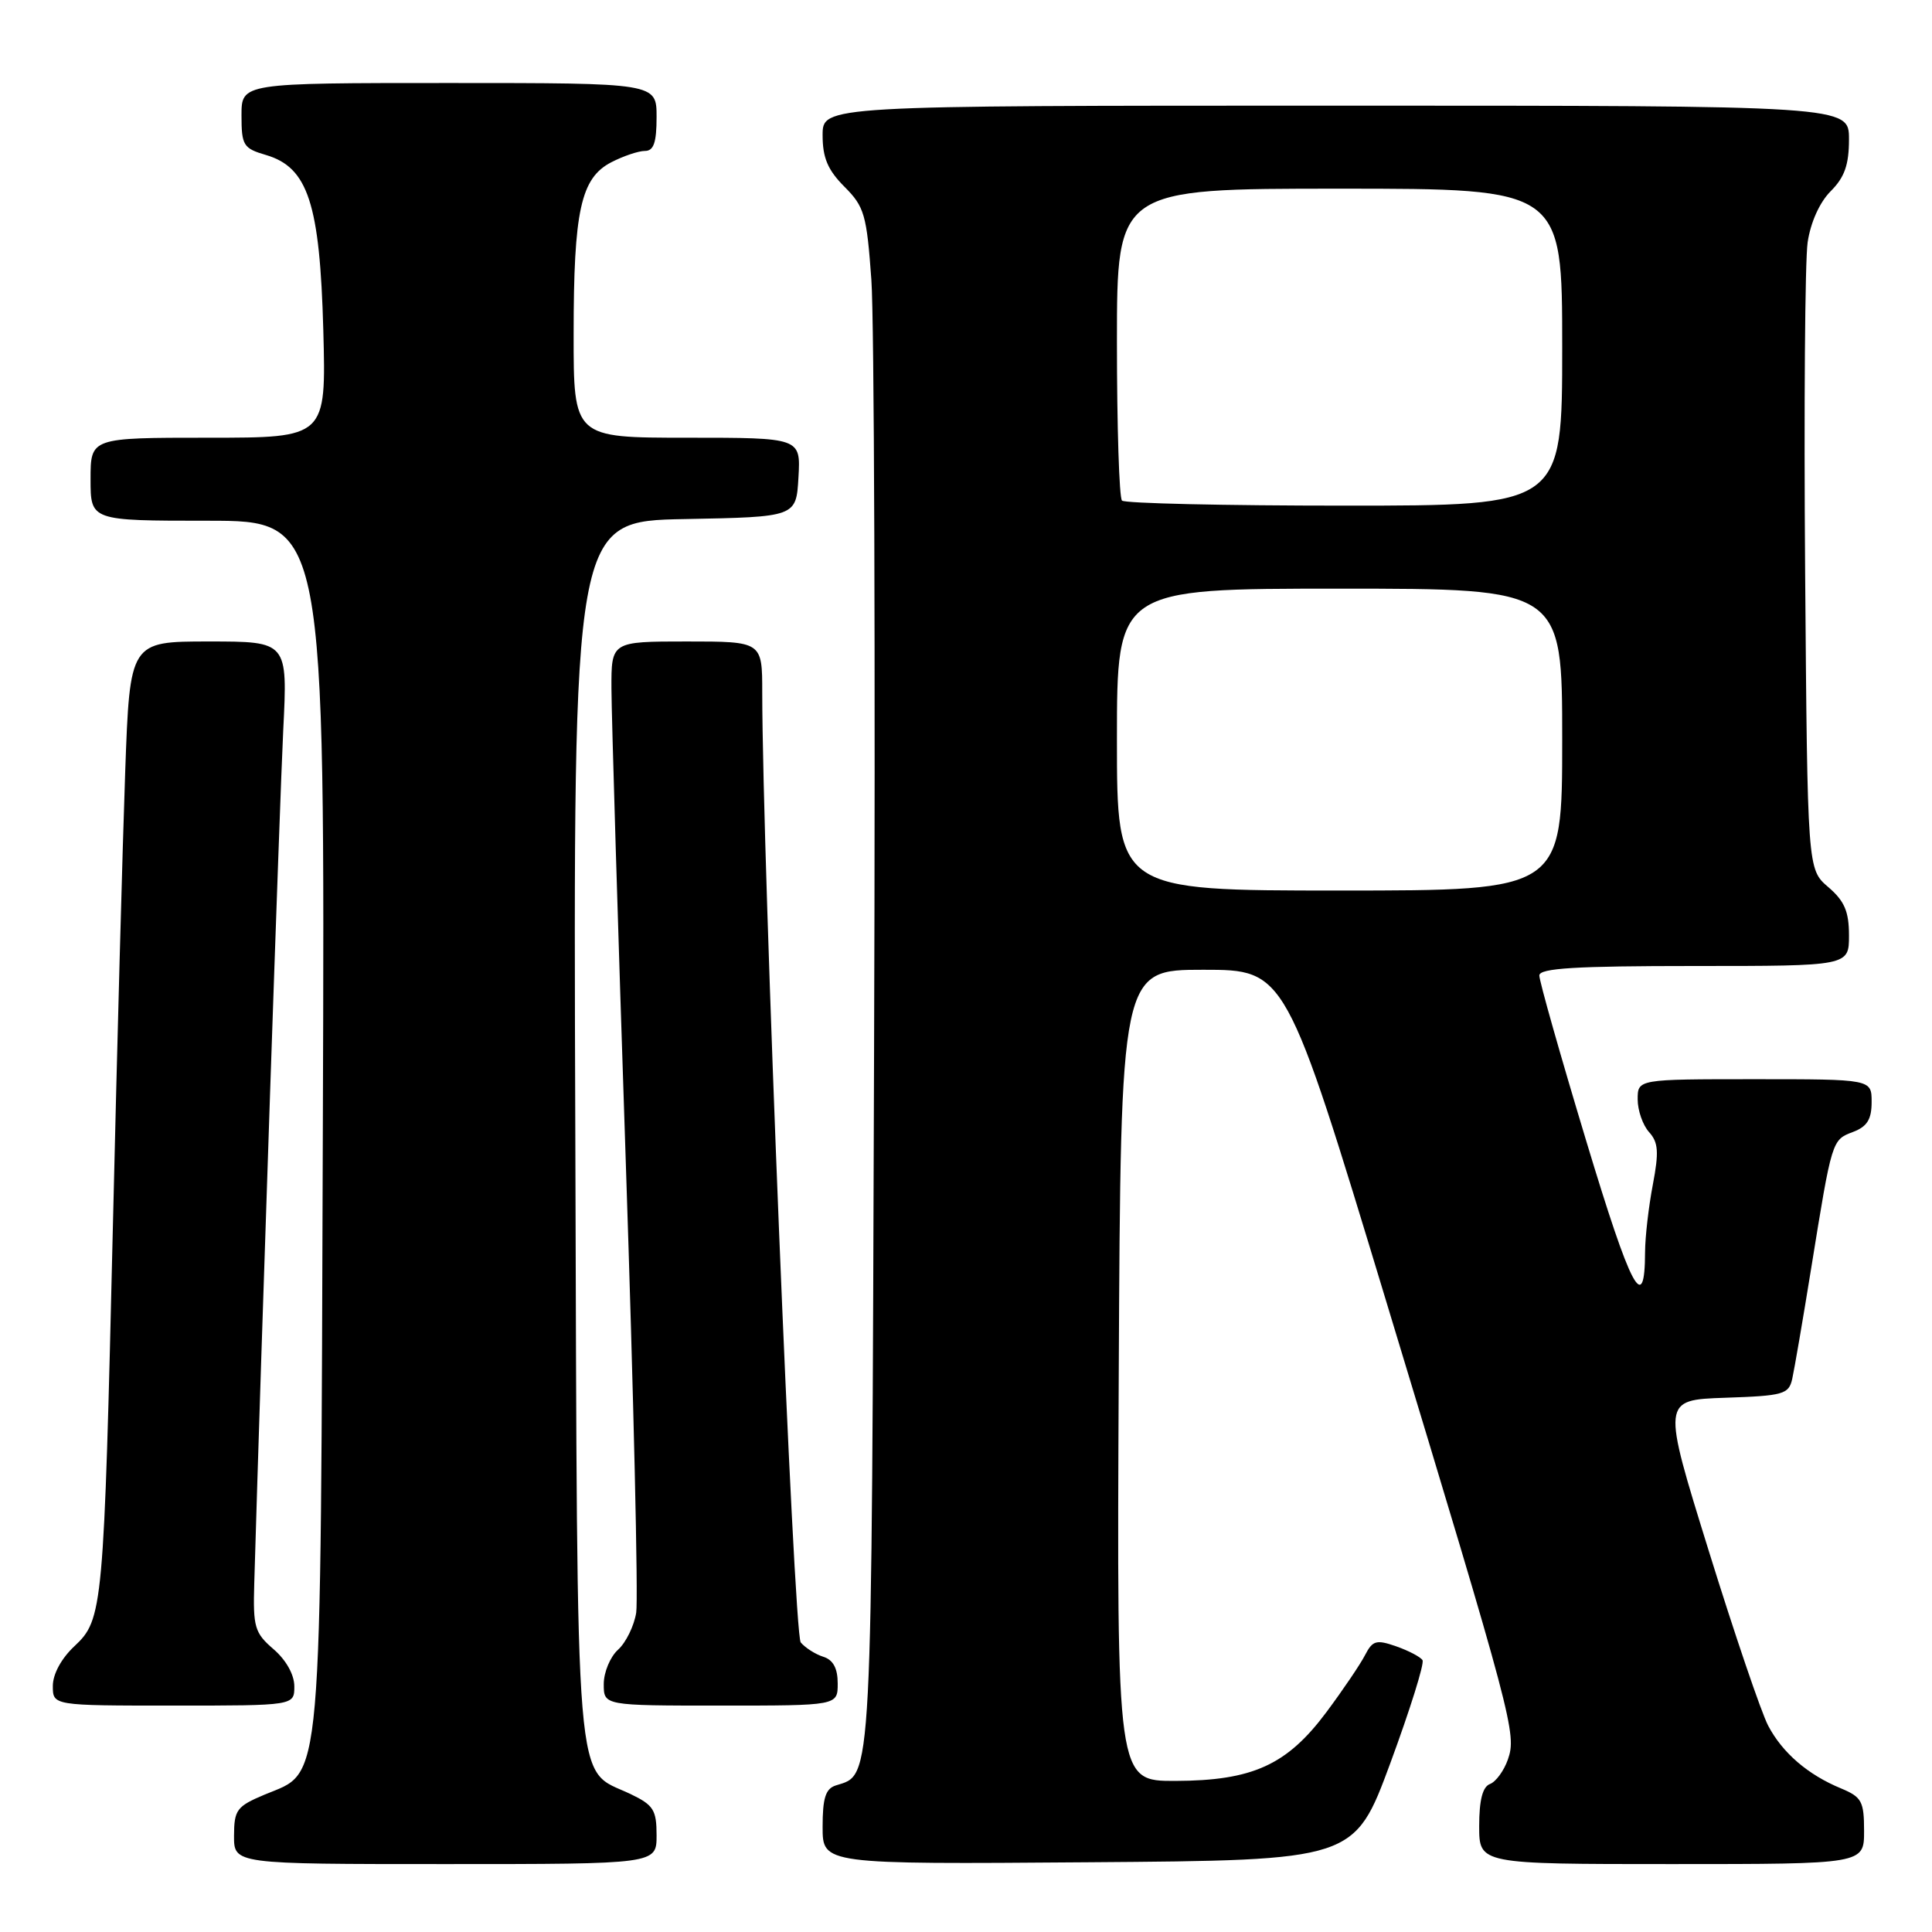 <?xml version="1.0" encoding="UTF-8" standalone="no"?>
<!DOCTYPE svg PUBLIC "-//W3C//DTD SVG 1.1//EN" "http://www.w3.org/Graphics/SVG/1.1/DTD/svg11.dtd" >
<svg xmlns="http://www.w3.org/2000/svg" xmlns:xlink="http://www.w3.org/1999/xlink" version="1.1" viewBox="0 0 256 256">
 <g >
 <path fill="currentColor"
d=" M 87.00 243.19 C 87.00 239.82 86.59 239.18 83.55 237.72 C 76.04 234.14 76.53 240.04 76.23 149.82 C 75.95 69.05 75.95 69.05 90.73 68.78 C 105.50 68.50 105.50 68.50 105.80 63.25 C 106.10 58.00 106.10 58.00 91.05 58.00 C 76.00 58.00 76.00 58.00 76.01 44.25 C 76.01 27.90 76.96 23.59 81.00 21.50 C 82.59 20.68 84.60 20.00 85.45 20.00 C 86.62 20.00 87.00 18.90 87.00 15.50 C 87.00 11.00 87.00 11.00 59.50 11.00 C 32.00 11.00 32.00 11.00 32.00 15.29 C 32.00 19.27 32.24 19.66 35.25 20.54 C 40.81 22.18 42.38 26.97 42.84 43.75 C 43.22 58.00 43.22 58.00 27.61 58.00 C 12.00 58.00 12.00 58.00 12.00 63.50 C 12.00 69.00 12.00 69.00 27.53 69.00 C 43.06 69.00 43.06 69.00 42.78 148.75 C 42.46 238.89 42.84 234.53 35.03 237.81 C 31.37 239.35 31.02 239.82 31.01 243.25 C 31.00 247.00 31.00 247.00 59.00 247.00 C 87.00 247.00 87.00 247.00 87.00 243.19 Z  M 184.22 233.64 C 186.83 226.56 188.76 220.42 188.49 219.98 C 188.22 219.55 186.66 218.73 185.01 218.15 C 182.37 217.23 181.88 217.37 180.88 219.30 C 180.26 220.51 177.96 223.91 175.77 226.85 C 170.54 233.87 165.99 235.95 155.74 235.98 C 147.98 236.00 147.98 236.00 148.24 182.25 C 148.50 128.50 148.50 128.50 159.44 128.50 C 170.37 128.50 170.37 128.50 183.70 172.50 C 200.54 228.07 200.98 229.75 199.80 233.15 C 199.28 234.63 198.22 236.09 197.43 236.39 C 196.45 236.76 196.00 238.53 196.00 241.97 C 196.00 247.00 196.00 247.00 221.50 247.00 C 247.00 247.00 247.00 247.00 247.00 242.62 C 247.00 238.69 246.69 238.12 243.96 236.98 C 239.55 235.16 236.19 232.27 234.29 228.66 C 233.38 226.92 229.83 216.50 226.42 205.50 C 220.21 185.50 220.21 185.50 228.59 185.21 C 236.32 184.95 237.02 184.75 237.48 182.71 C 237.75 181.50 238.89 174.88 240.00 168.00 C 242.75 150.98 242.73 151.05 245.53 149.99 C 247.41 149.28 248.00 148.32 248.00 146.02 C 248.00 143.00 248.00 143.00 232.50 143.00 C 217.00 143.00 217.00 143.00 217.00 145.67 C 217.00 147.14 217.68 149.09 218.51 150.01 C 219.74 151.37 219.83 152.64 219.01 156.97 C 218.45 159.89 217.99 163.90 217.98 165.89 C 217.95 174.34 216.16 170.97 210.19 151.20 C 206.75 139.82 203.95 129.94 203.97 129.25 C 203.99 128.29 208.78 128.00 224.50 128.00 C 245.00 128.00 245.00 128.00 245.00 123.95 C 245.00 120.78 244.41 119.39 242.25 117.54 C 239.50 115.18 239.50 115.18 239.19 75.84 C 239.02 54.20 239.17 34.53 239.52 32.12 C 239.91 29.47 241.11 26.80 242.58 25.33 C 244.42 23.49 245.00 21.83 245.00 18.45 C 245.00 14.00 245.00 14.00 177.00 14.00 C 109.00 14.00 109.00 14.00 109.00 17.92 C 109.00 20.92 109.69 22.53 111.89 24.74 C 114.54 27.39 114.84 28.44 115.46 37.07 C 115.84 42.25 116.00 88.12 115.82 139.00 C 115.48 237.88 115.63 235.03 110.75 236.58 C 109.39 237.01 109.00 238.25 109.00 242.08 C 109.00 247.03 109.00 247.03 144.23 246.76 C 179.46 246.50 179.46 246.50 184.22 233.64 Z  M 39.00 223.45 C 39.00 221.91 37.91 219.96 36.25 218.53 C 33.74 216.37 33.52 215.61 33.69 209.83 C 34.62 177.95 37.07 106.09 37.53 96.75 C 38.12 85.00 38.12 85.00 27.67 85.00 C 17.21 85.00 17.21 85.00 16.59 102.25 C 16.25 111.74 15.52 138.62 14.97 162.00 C 13.76 213.32 13.65 214.59 9.86 218.13 C 8.13 219.75 7.00 221.83 7.00 223.40 C 7.00 226.00 7.00 226.00 23.00 226.00 C 39.00 226.00 39.00 226.00 39.00 223.45 Z  M 111.00 223.07 C 111.00 221.06 110.40 219.94 109.09 219.53 C 108.04 219.20 106.70 218.34 106.10 217.63 C 105.17 216.50 101.02 114.06 101.00 91.75 C 101.00 85.00 101.00 85.00 91.00 85.00 C 81.00 85.00 81.00 85.00 81.02 91.25 C 81.03 94.69 81.88 122.92 82.92 154.00 C 83.96 185.07 84.58 211.94 84.30 213.69 C 84.02 215.44 82.94 217.65 81.90 218.59 C 80.85 219.54 80.00 221.59 80.00 223.15 C 80.00 226.00 80.00 226.00 95.50 226.00 C 111.00 226.00 111.00 226.00 111.00 223.07 Z  M 148.00 98.00 C 148.00 78.00 148.00 78.00 177.50 78.00 C 207.00 78.00 207.00 78.00 207.00 98.00 C 207.00 118.00 207.00 118.00 177.50 118.00 C 148.00 118.00 148.00 118.00 148.00 98.00 Z  M 148.67 66.33 C 148.30 65.97 148.00 56.52 148.00 45.33 C 148.00 25.00 148.00 25.00 177.50 25.00 C 207.00 25.00 207.00 25.00 207.00 46.00 C 207.00 67.00 207.00 67.00 178.17 67.00 C 162.31 67.00 149.03 66.70 148.67 66.33 Z "/>
</g>
</svg>